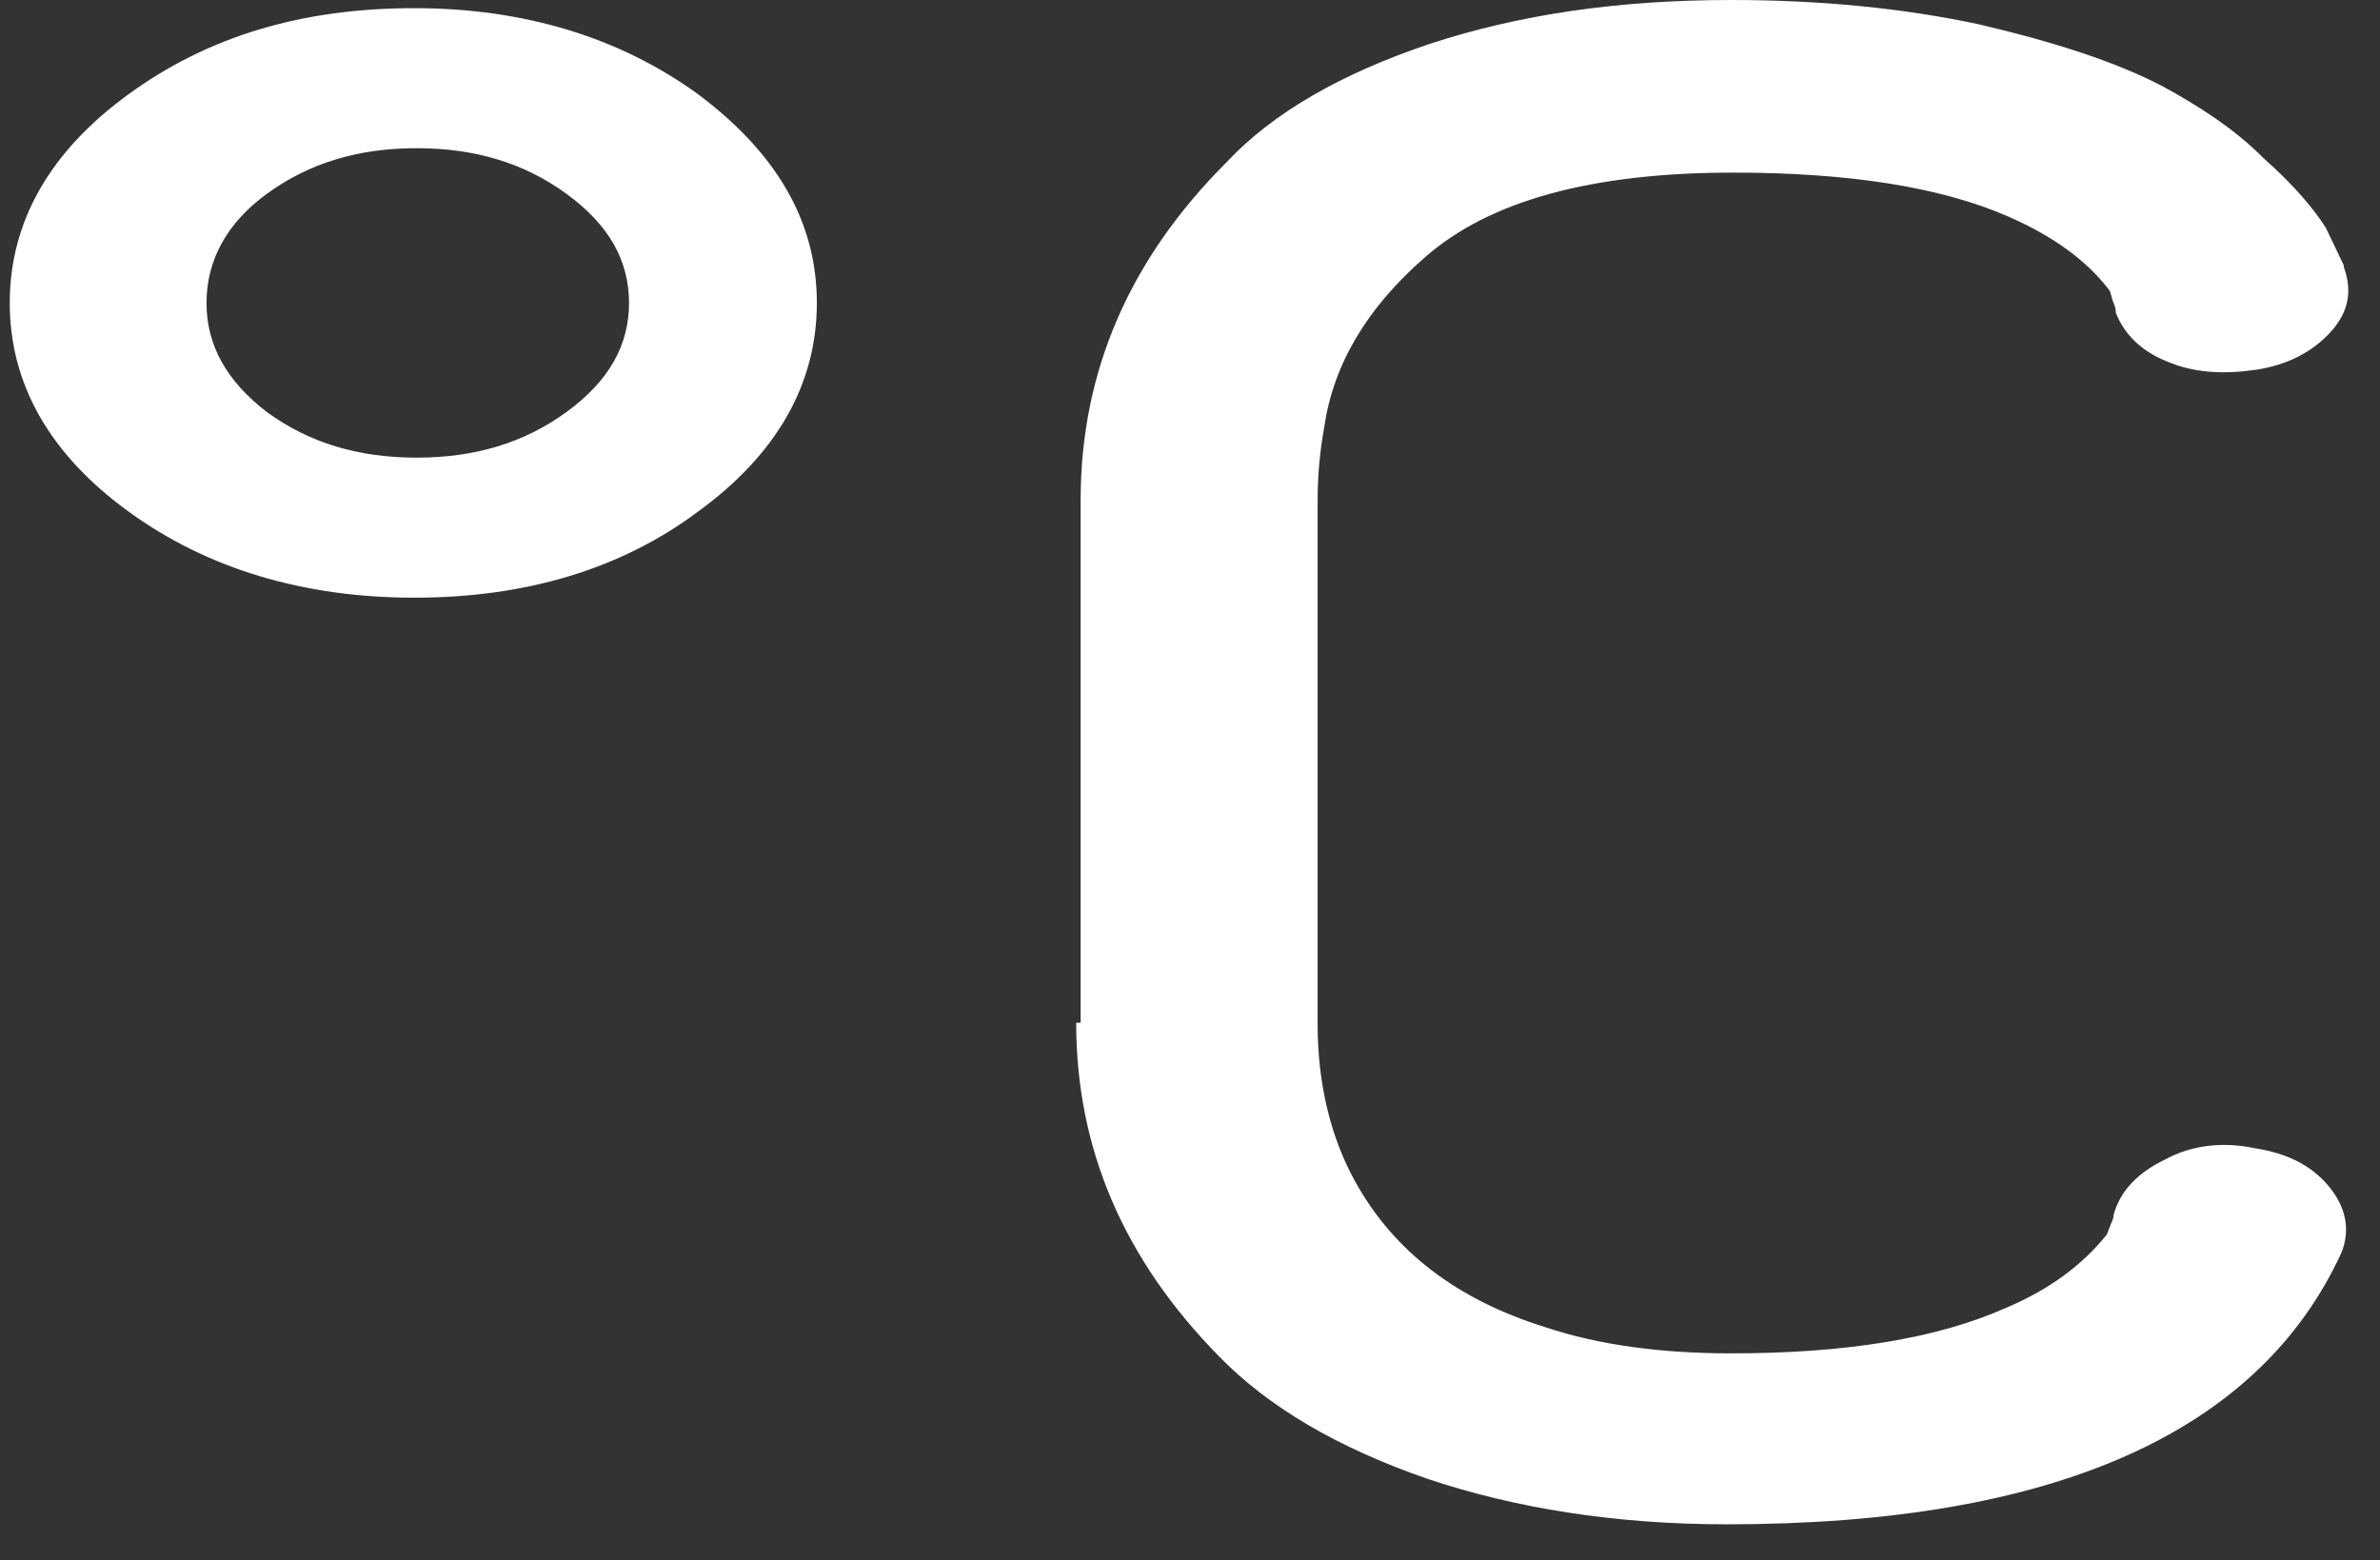 <svg width="61" height="40" viewBox="0 0 61 40" fill="none" xmlns="http://www.w3.org/2000/svg">
<rect x="0" y="0" width="61" height="40" fill="#333333" stroke="none"/>
<path d="M0.25 7.765C0.25 5.678 1.281 3.883 3.287 2.421C5.35 0.918 7.756 0.209 10.622 0.209C13.429 0.209 15.893 0.96 17.899 2.421C19.904 3.924 20.936 5.678 20.936 7.765C20.936 9.853 19.904 11.648 17.899 13.109C15.893 14.612 13.429 15.322 10.622 15.322C7.756 15.322 5.293 14.57 3.287 13.109C1.281 11.648 0.25 9.853 0.25 7.765ZM5.293 7.765C5.293 8.851 5.808 9.769 6.84 10.563C7.928 11.356 9.189 11.732 10.679 11.732C12.169 11.732 13.429 11.356 14.518 10.563C15.607 9.769 16.122 8.851 16.122 7.765C16.122 6.68 15.607 5.761 14.518 4.968C13.429 4.175 12.169 3.799 10.679 3.799C9.189 3.799 7.928 4.175 6.84 4.968C5.808 5.72 5.293 6.68 5.293 7.765ZM27.583 26.218C27.583 29.433 28.786 32.272 31.25 34.777C32.511 36.071 34.287 37.115 36.579 37.908C38.814 38.66 41.392 39.077 44.258 39.077C52.623 39.077 57.895 36.739 60.015 32.105C60.245 31.521 60.13 30.936 59.672 30.393C59.213 29.851 58.583 29.558 57.781 29.433C56.978 29.266 56.176 29.35 55.489 29.726C54.801 30.059 54.343 30.519 54.171 31.145C54.171 31.187 54.171 31.228 54.113 31.354L53.999 31.646C53.368 32.439 52.509 33.065 51.42 33.525C49.644 34.318 47.294 34.694 44.372 34.694C42.596 34.694 40.991 34.485 39.616 34.026C37.324 33.316 35.72 32.063 34.745 30.31C34.115 29.183 33.771 27.805 33.771 26.26V12.817C33.771 12.191 33.829 11.565 33.943 10.938C34.172 9.352 35.032 7.891 36.522 6.596C38.184 5.135 40.819 4.425 44.429 4.425C47.409 4.425 49.758 4.801 51.477 5.553C52.623 6.054 53.483 6.68 54.056 7.431C54.113 7.515 54.113 7.64 54.171 7.765C54.228 7.891 54.228 7.974 54.228 8.016C54.457 8.6 54.916 9.018 55.546 9.268C56.233 9.561 56.978 9.602 57.838 9.477C58.64 9.352 59.27 9.018 59.729 8.517C60.187 8.016 60.302 7.473 60.073 6.847V6.805L59.614 5.845C59.328 5.386 58.812 4.759 58.01 4.05C57.265 3.298 56.348 2.714 55.431 2.213C54.228 1.586 52.681 1.085 50.733 0.626C48.784 0.209 46.664 0 44.372 0C41.45 0 38.928 0.376 36.636 1.127C34.402 1.879 32.625 2.881 31.422 4.175C28.958 6.638 27.697 9.519 27.697 12.817V26.218H27.583Z" fill="white"/>
</svg>
